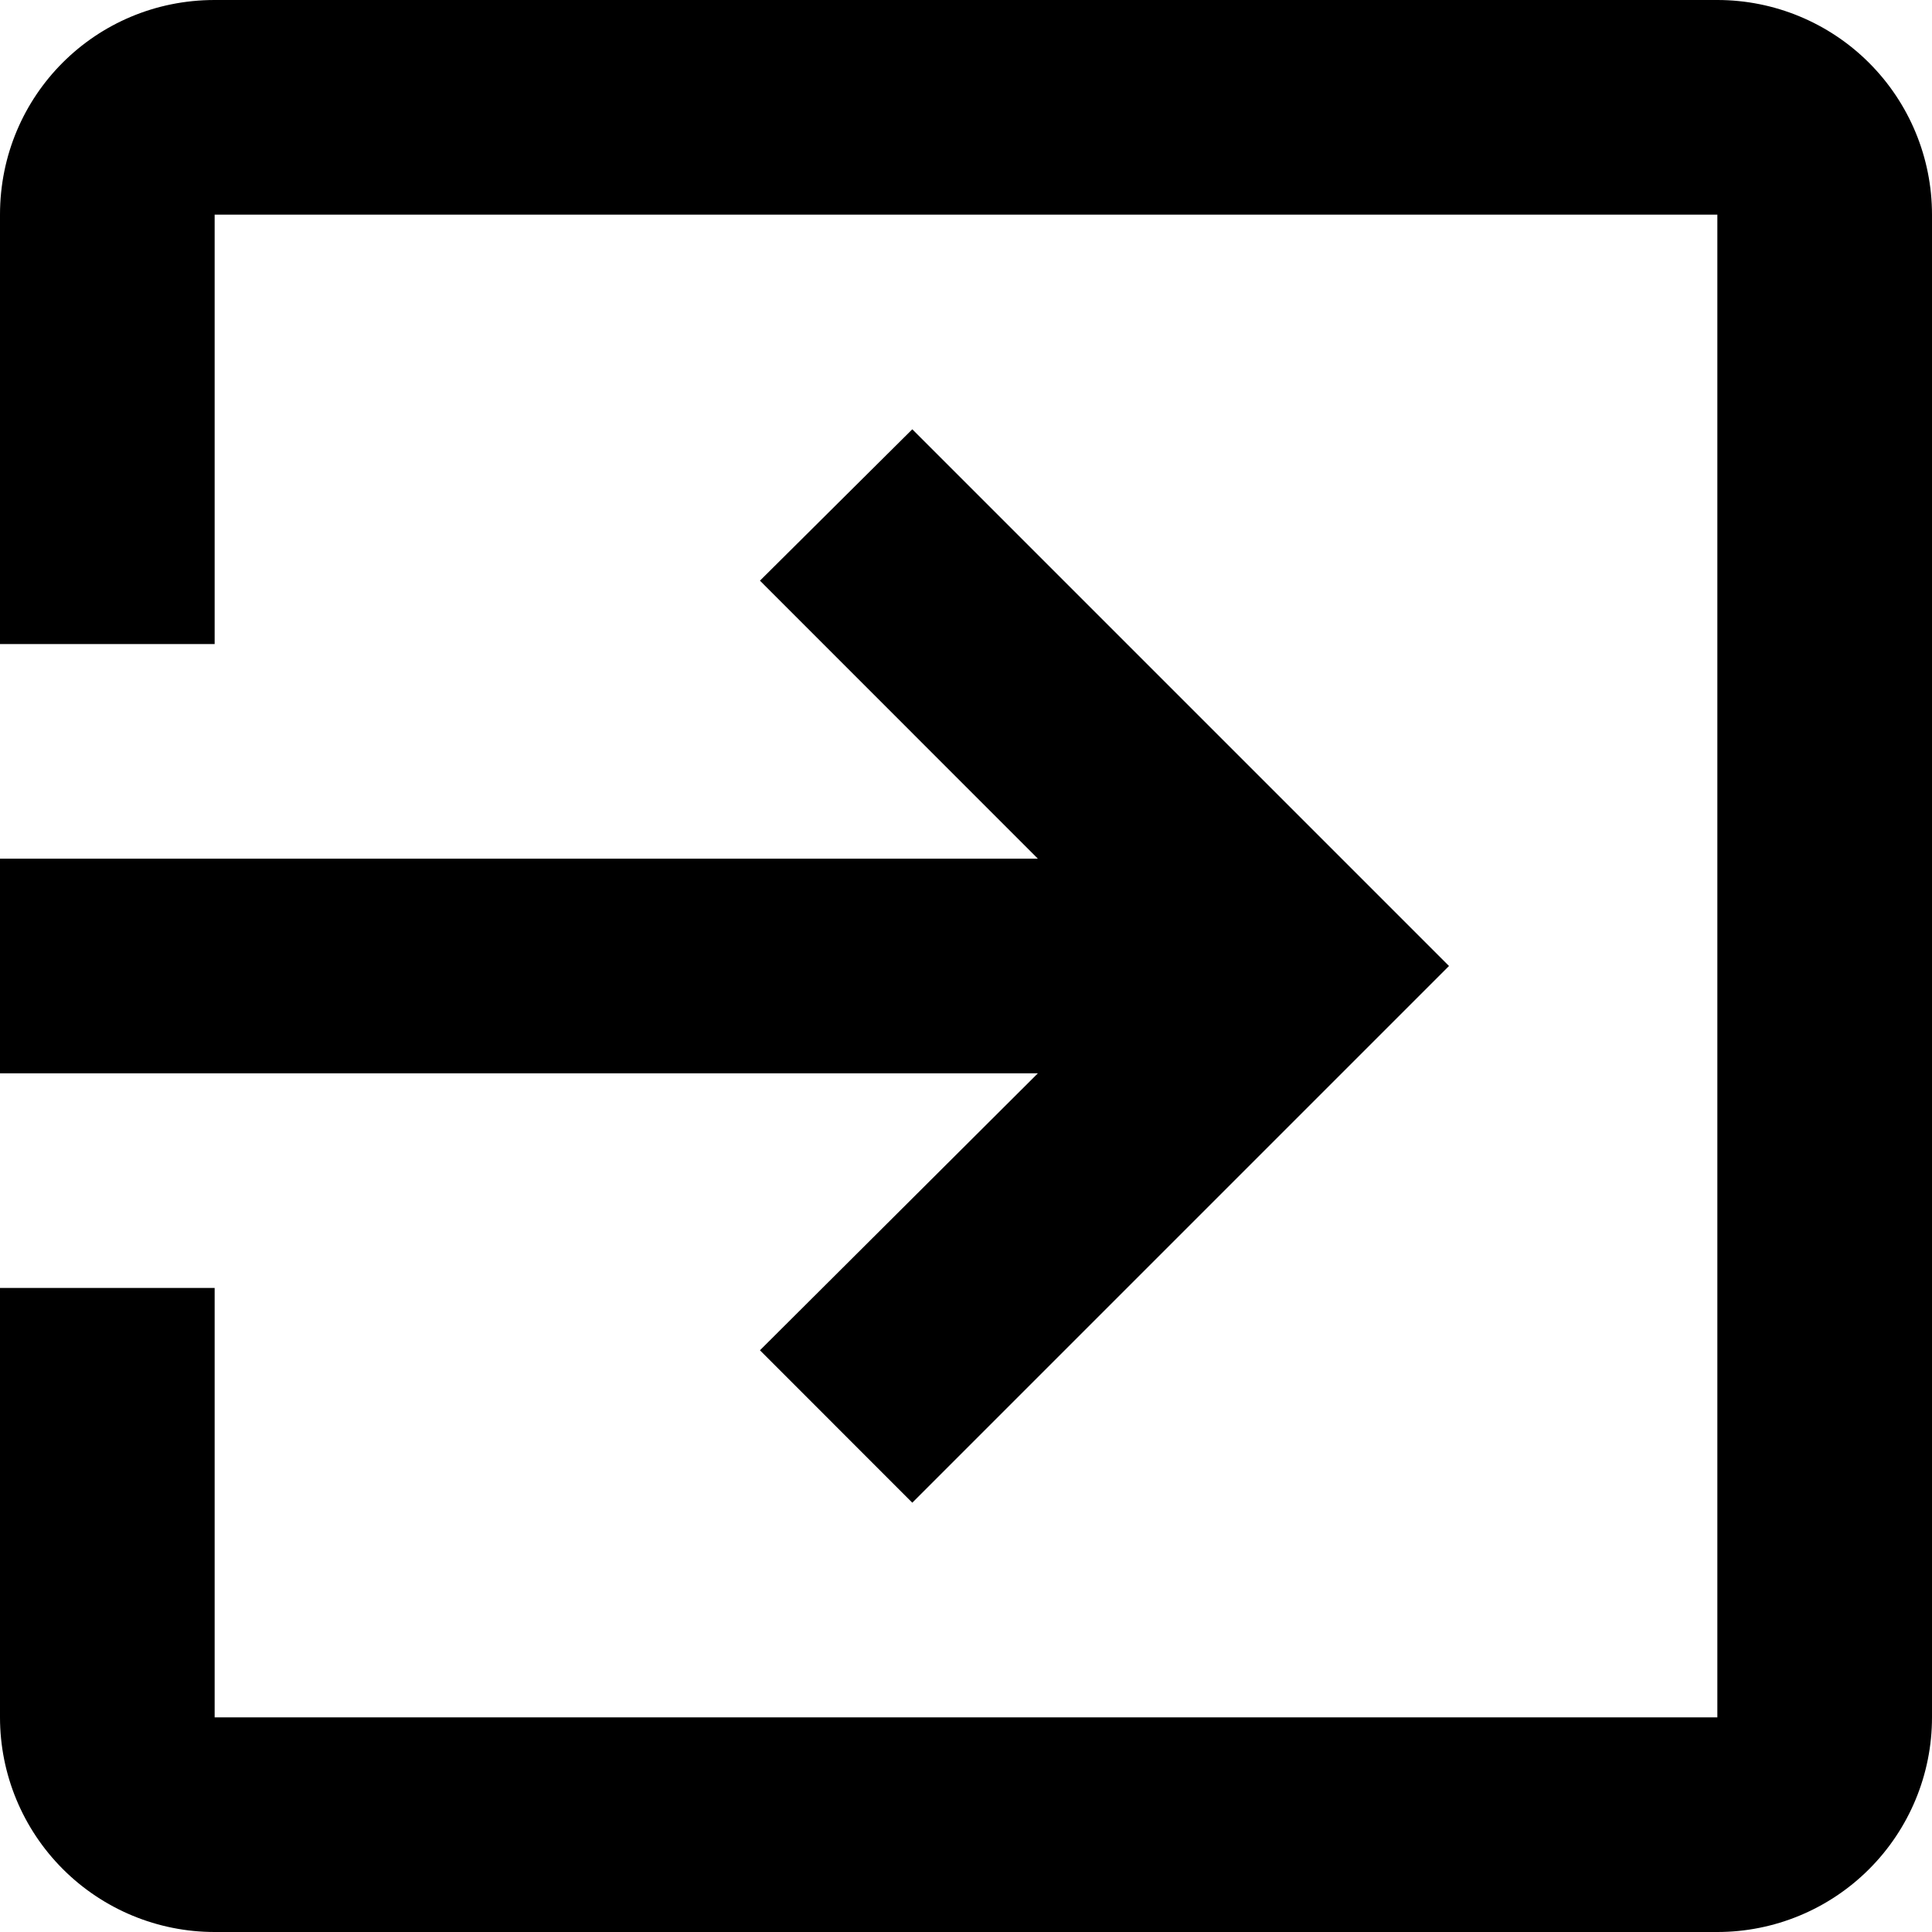 <svg width="20" height="20" viewBox="0 0 20 20" fill="none" xmlns="http://www.w3.org/2000/svg">
<path d="M17.778 0H2.222C0.989 0 0 0.989 0 2.222V6.667H2.222V2.222H17.778V17.778H2.222V13.333H0V17.778C0 18.367 0.234 18.932 0.651 19.349C1.068 19.766 1.633 20 2.222 20H17.778C18.367 20 18.932 19.766 19.349 19.349C19.766 18.932 20 18.367 20 17.778V2.222C20 1.633 19.766 1.068 19.349 0.651C18.932 0.234 18.367 0 17.778 0ZM7.867 13.978L9.444 15.556L15 10L9.444 4.444L7.867 6.011L10.744 8.889H0V11.111H10.744L7.867 13.978Z" fill="black"/>
</svg>
